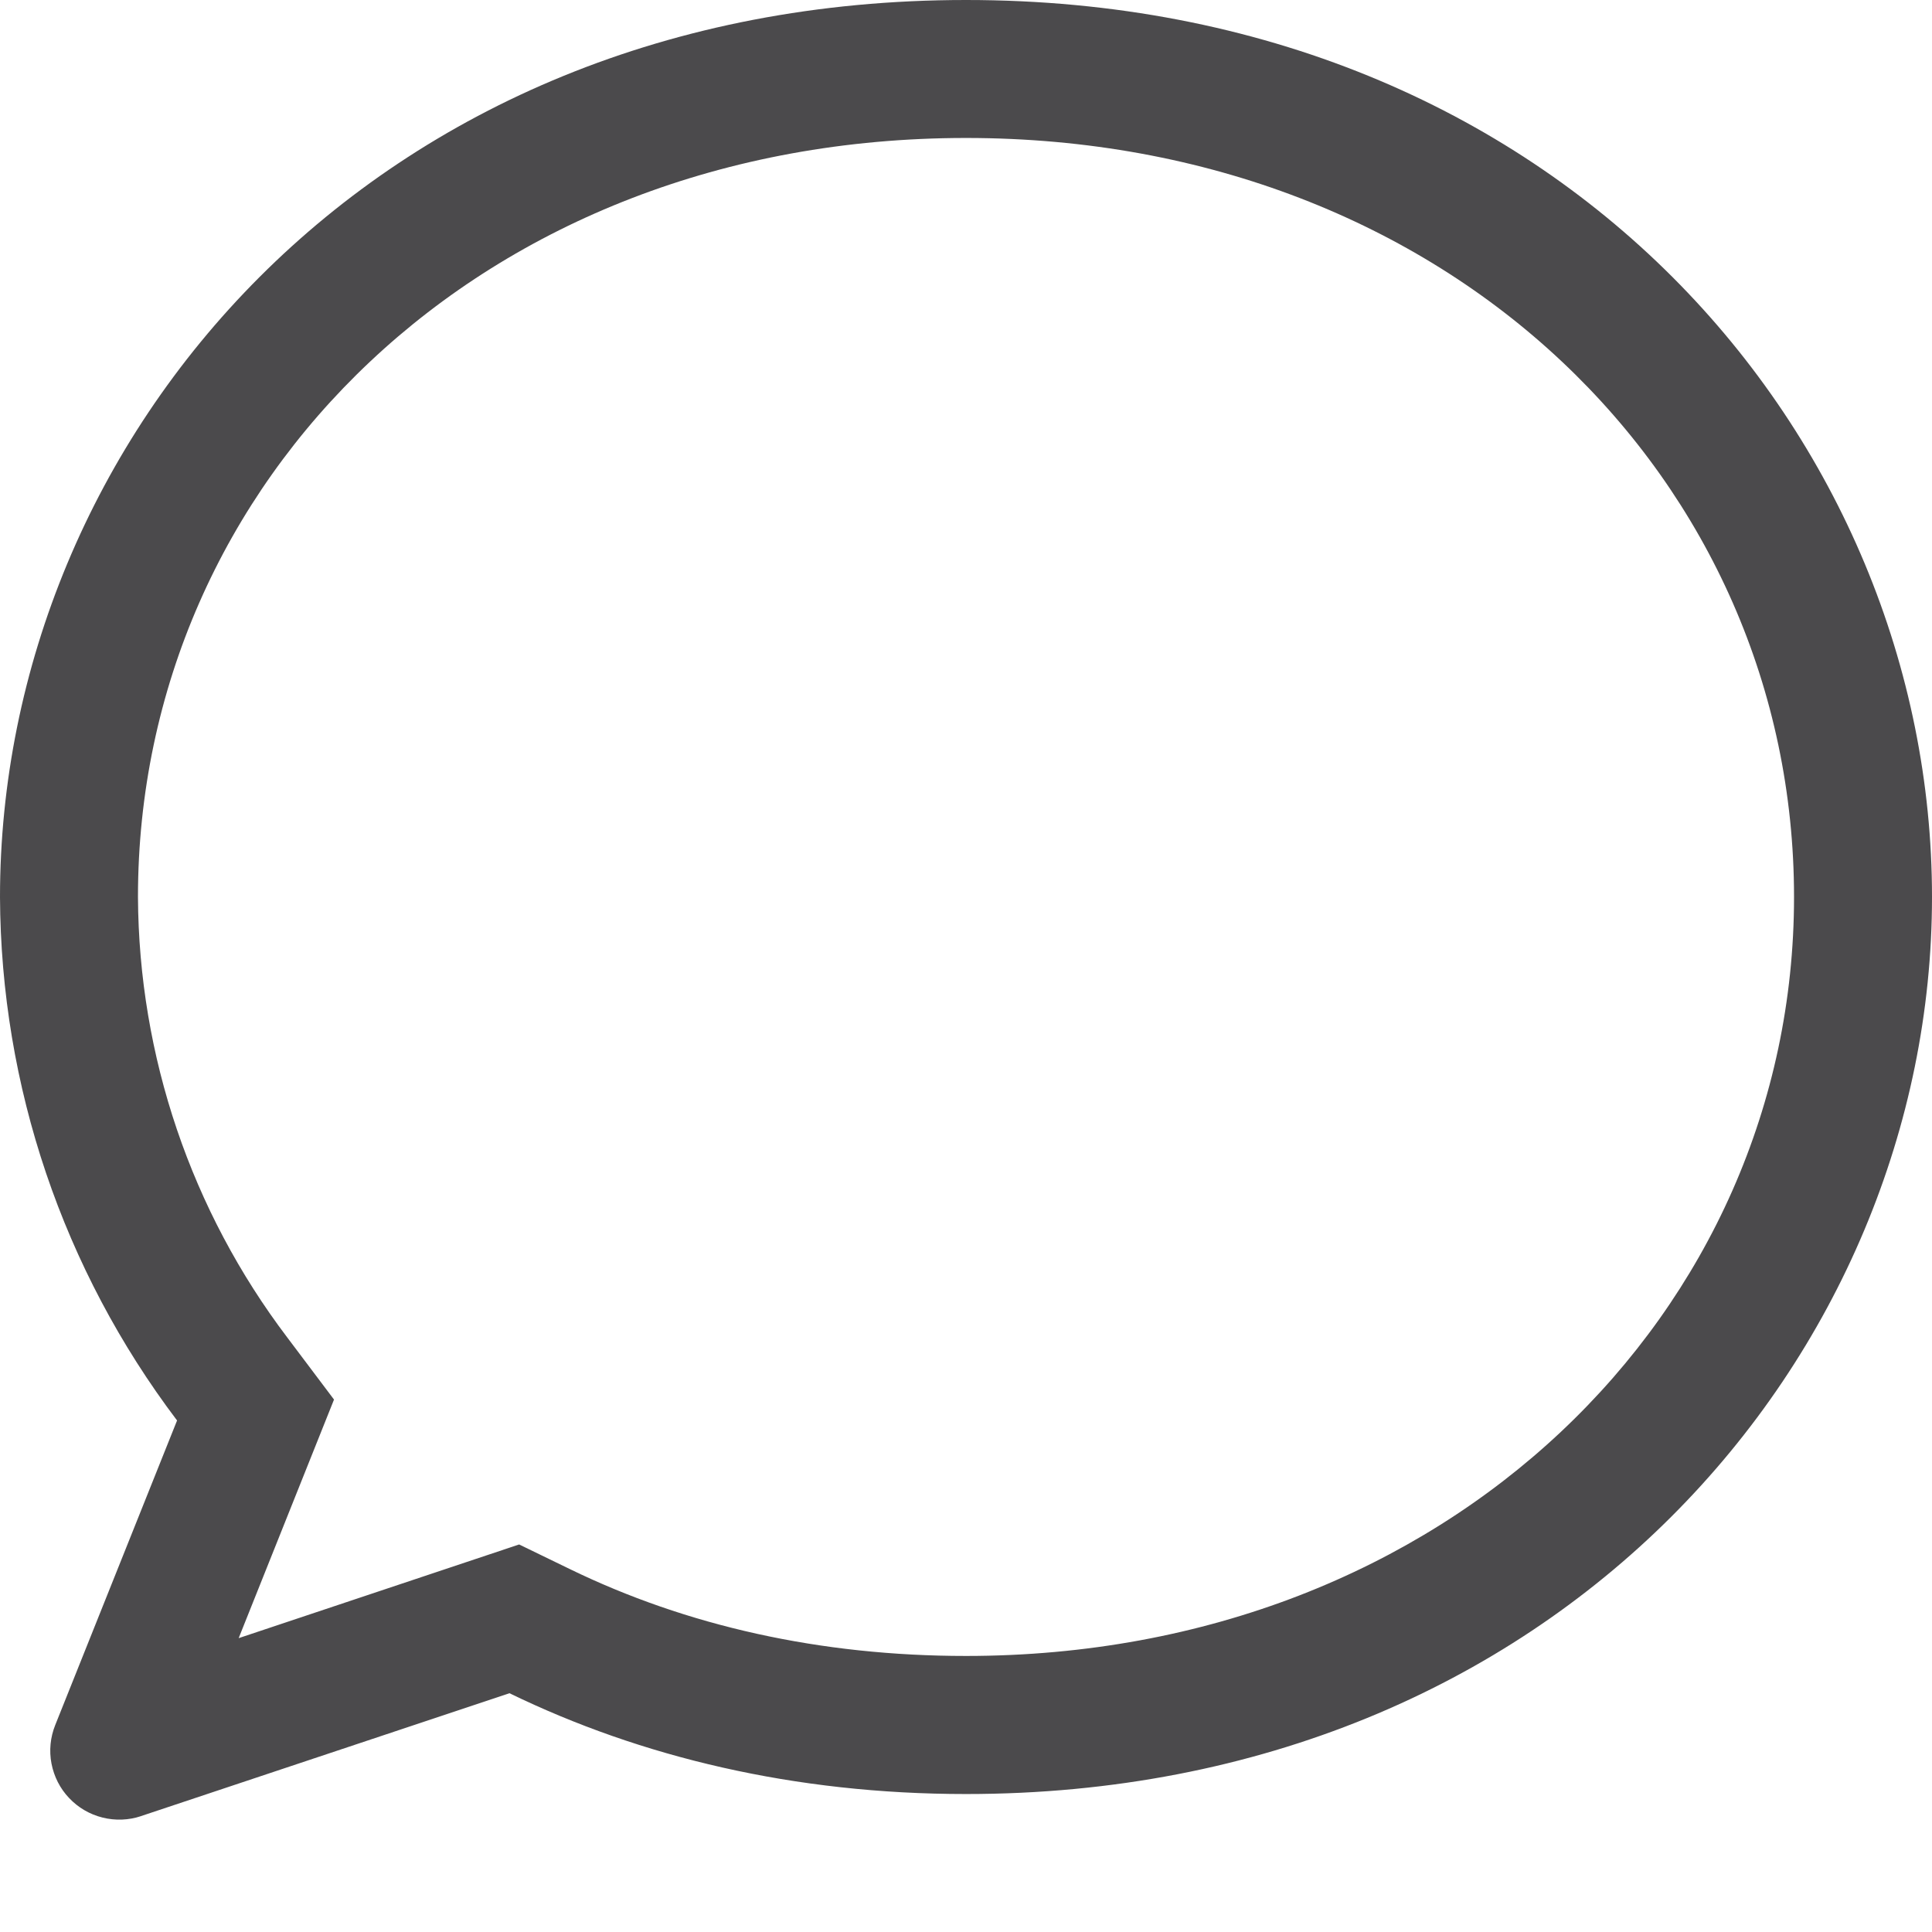 <svg width="17" height="17" viewBox="0 0 17 17" fill="none" xmlns="http://www.w3.org/2000/svg">
<path d="M2.101 14.414L4.568 13.59L5.013 13.806C6.041 14.306 7.216 14.571 8.5 14.571C12.745 14.571 15.786 11.538 15.786 7.893C15.786 4.234 12.767 1.214 8.5 1.214C4.233 1.214 1.214 4.234 1.214 7.893C1.221 9.293 1.682 10.653 2.528 11.769L2.939 12.315L2.101 14.412V14.414ZM1.242 15.98C1.132 16.017 1.014 16.021 0.902 15.993C0.789 15.965 0.687 15.905 0.608 15.821C0.528 15.737 0.475 15.632 0.453 15.518C0.431 15.404 0.443 15.286 0.486 15.179L1.558 12.499C0.554 11.172 0.007 9.556 0 7.893C0 3.869 3.257 0 8.5 0C13.743 0 17 3.869 17 7.893C17 11.917 13.709 15.786 8.5 15.786C6.988 15.786 5.638 15.46 4.483 14.899L1.241 15.98H1.242Z" fill="#4B4A4C"/>
</svg>
